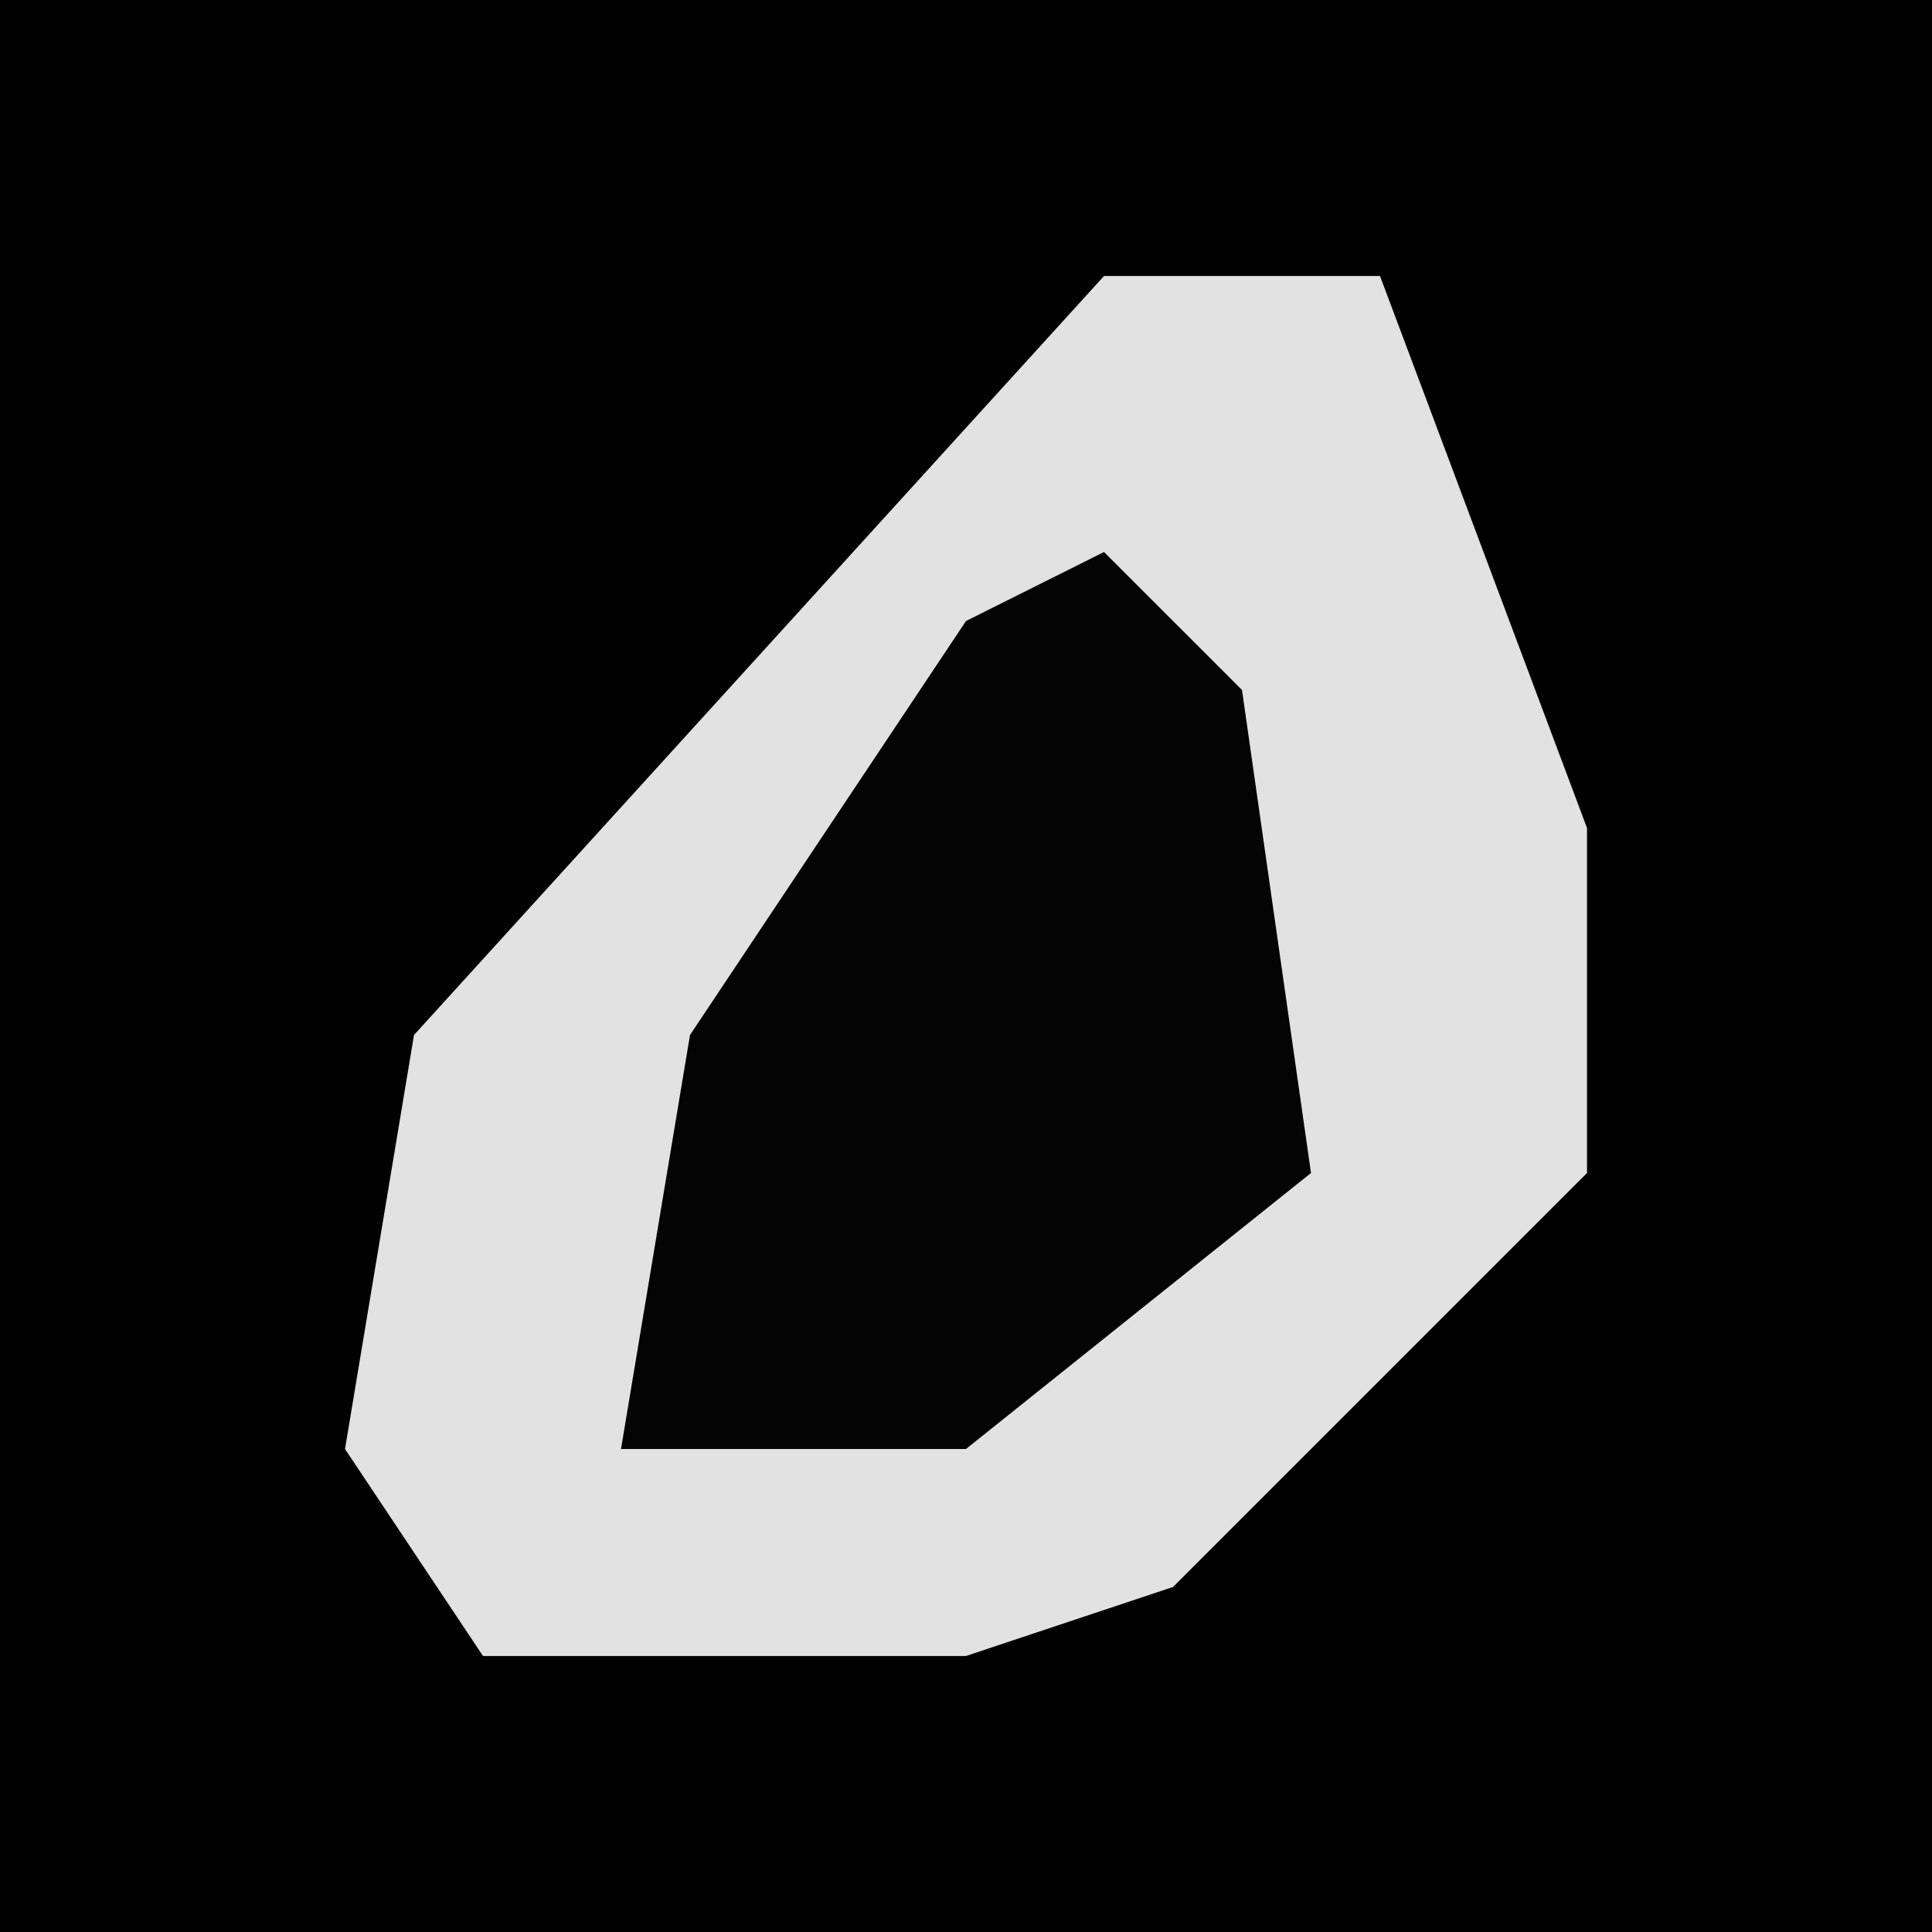 <?xml version="1.0" encoding="UTF-8"?>
<svg version="1.1" xmlns="http://www.w3.org/2000/svg" width="28" height="28">
<path d="M0,0 L28,0 L28,28 L0,28 Z " fill="#010101" transform="translate(0,0)"/>
<path d="M0,0 L4,0 L7,8 L7,13 L1,19 L-2,20 L-9,20 L-11,17 L-10,11 Z " fill="#E2E2E2" transform="translate(16,4)"/>
<path d="M0,0 L2,2 L3,9 L-2,13 L-7,13 L-6,7 L-2,1 Z " fill="#040404" transform="translate(16,8)"/>
</svg>
